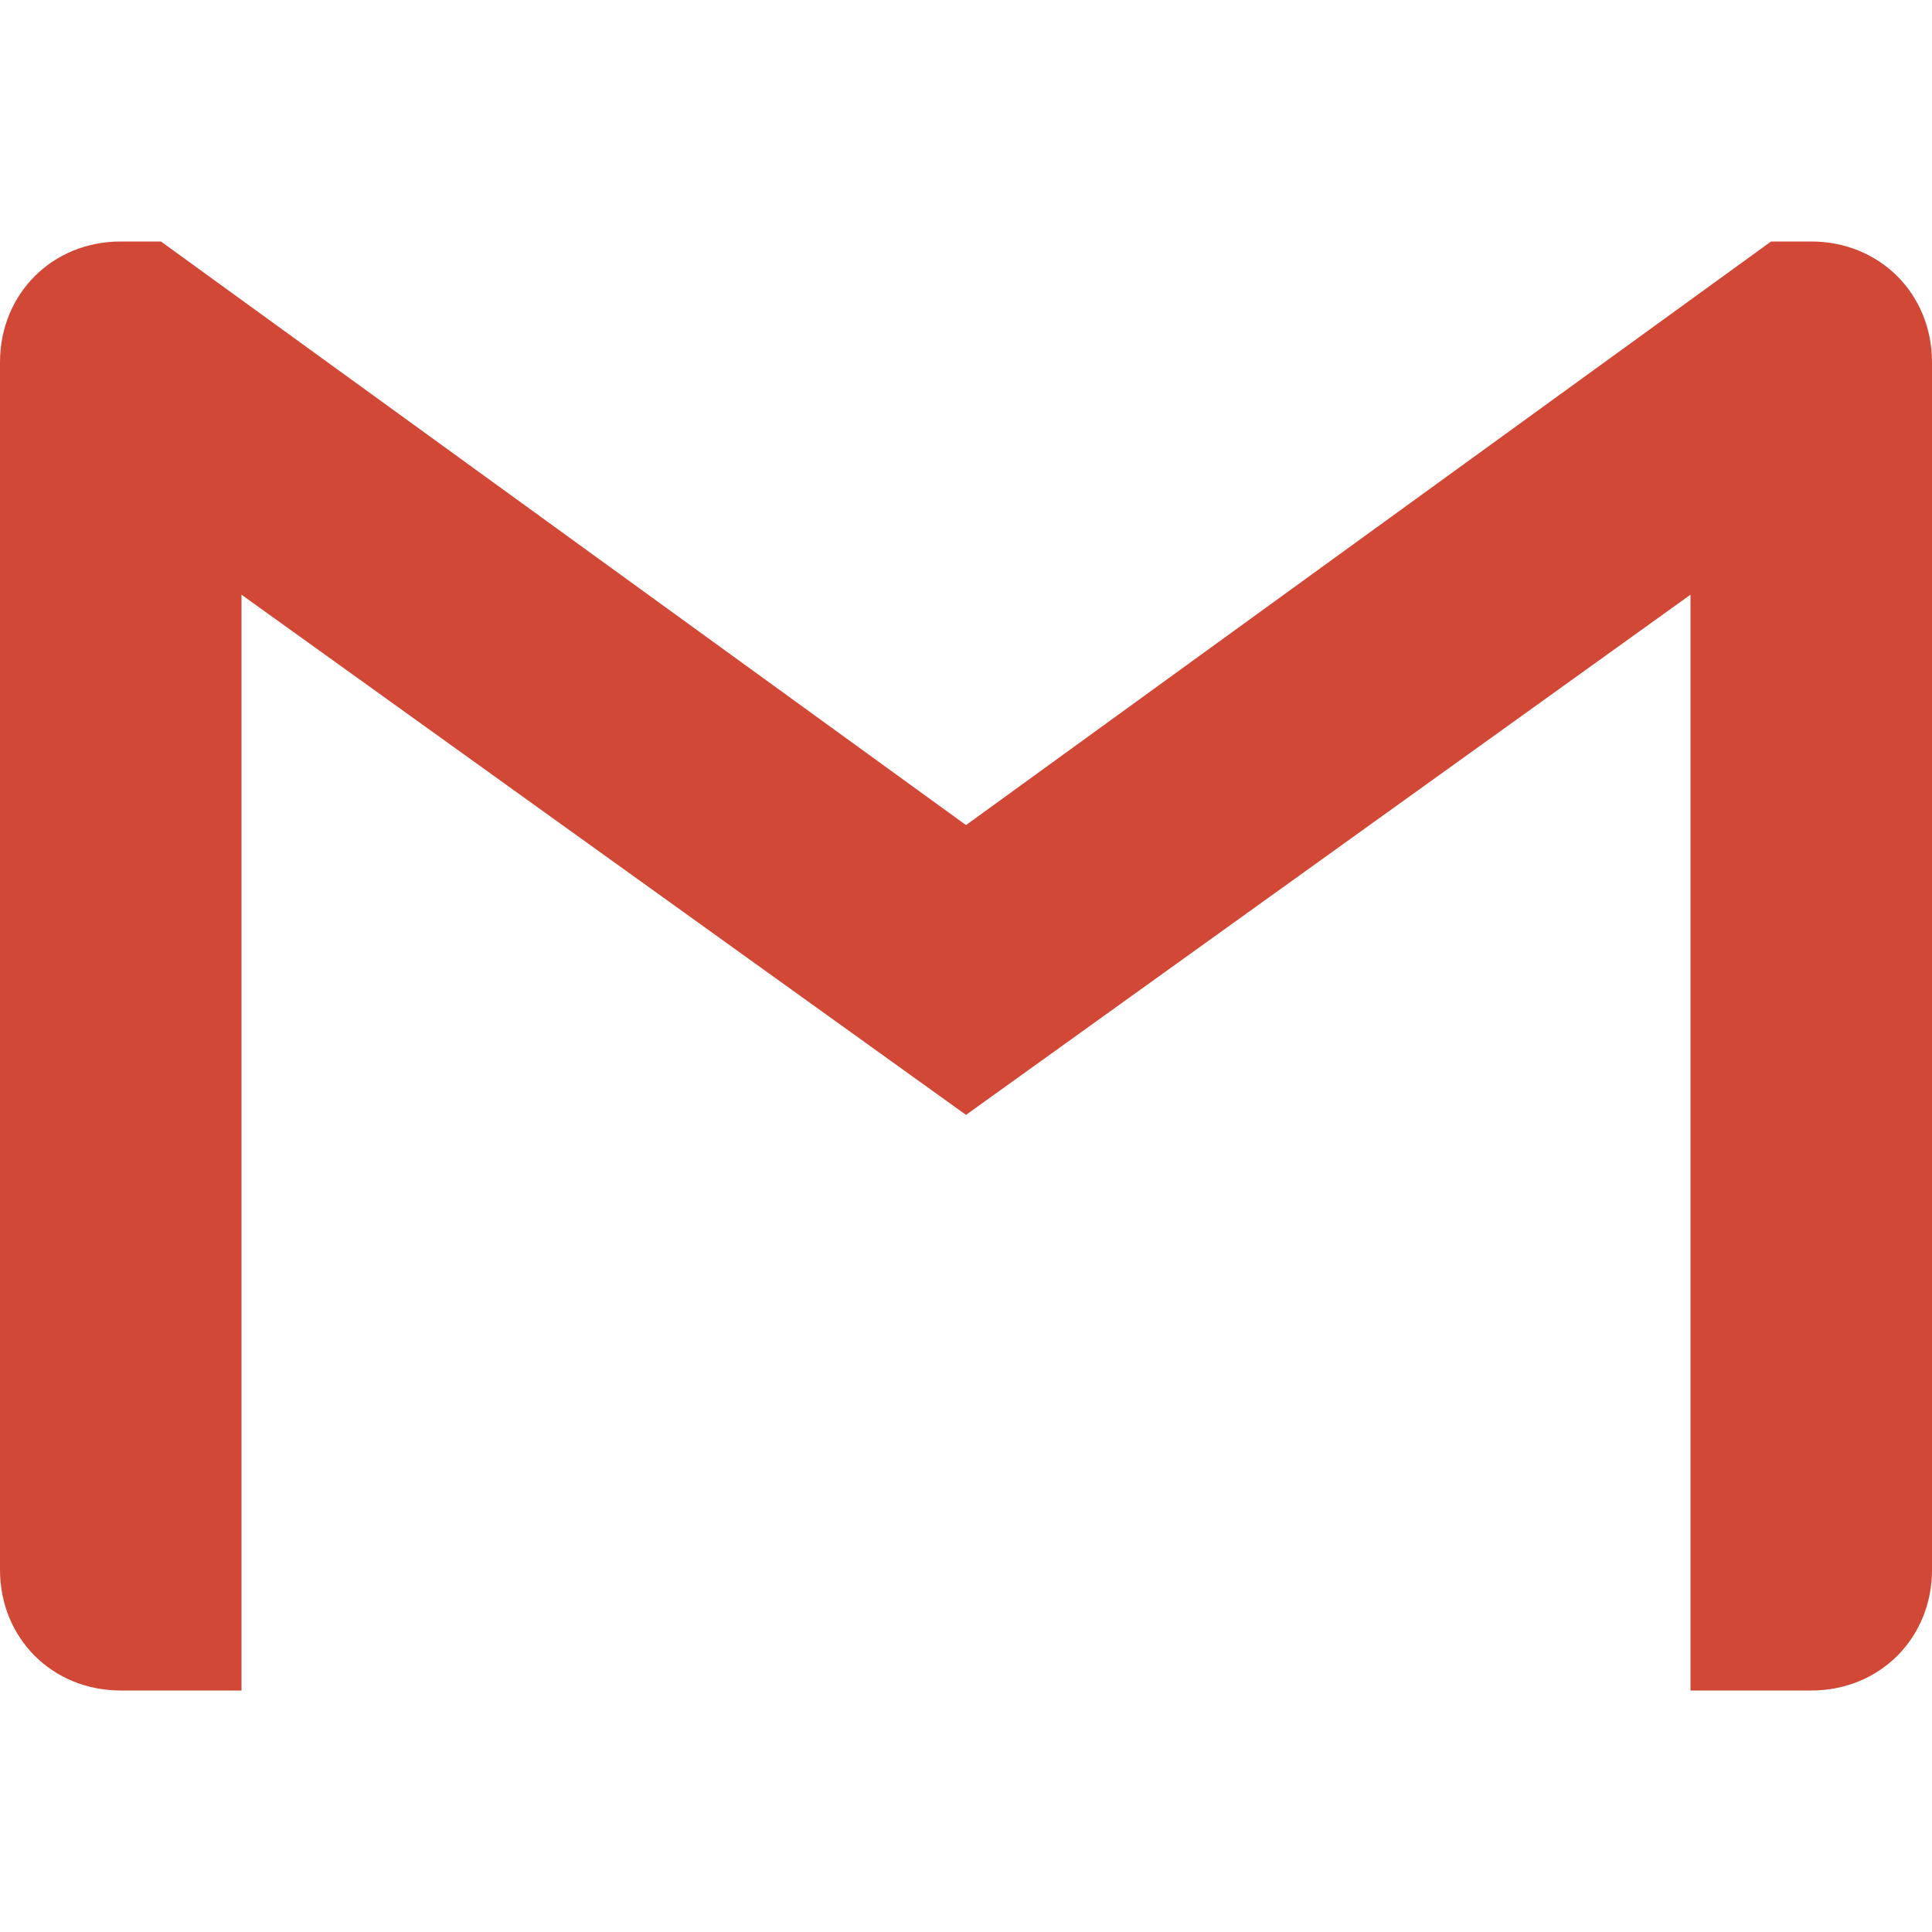<svg t="1752631755712" class="icon" viewBox="0 0 1024 1024" version="1.1" xmlns="http://www.w3.org/2000/svg" p-id="5307" width="200" height="200"><path d="M1024 192v640c0 36.288-27.712 64-64 64h-64V315.2L512 590.912 128 315.2V896H64c-36.288 0-64-27.712-64-64V192c0-18.112 6.912-34.112 18.368-45.568C29.888 134.848 45.952 128 64 128h21.312L512 437.312 938.688 128H960c18.112 0 34.112 6.912 45.632 18.432C1017.088 157.888 1024 173.888 1024 192z" fill="#D14836" p-id="5308"></path></svg>